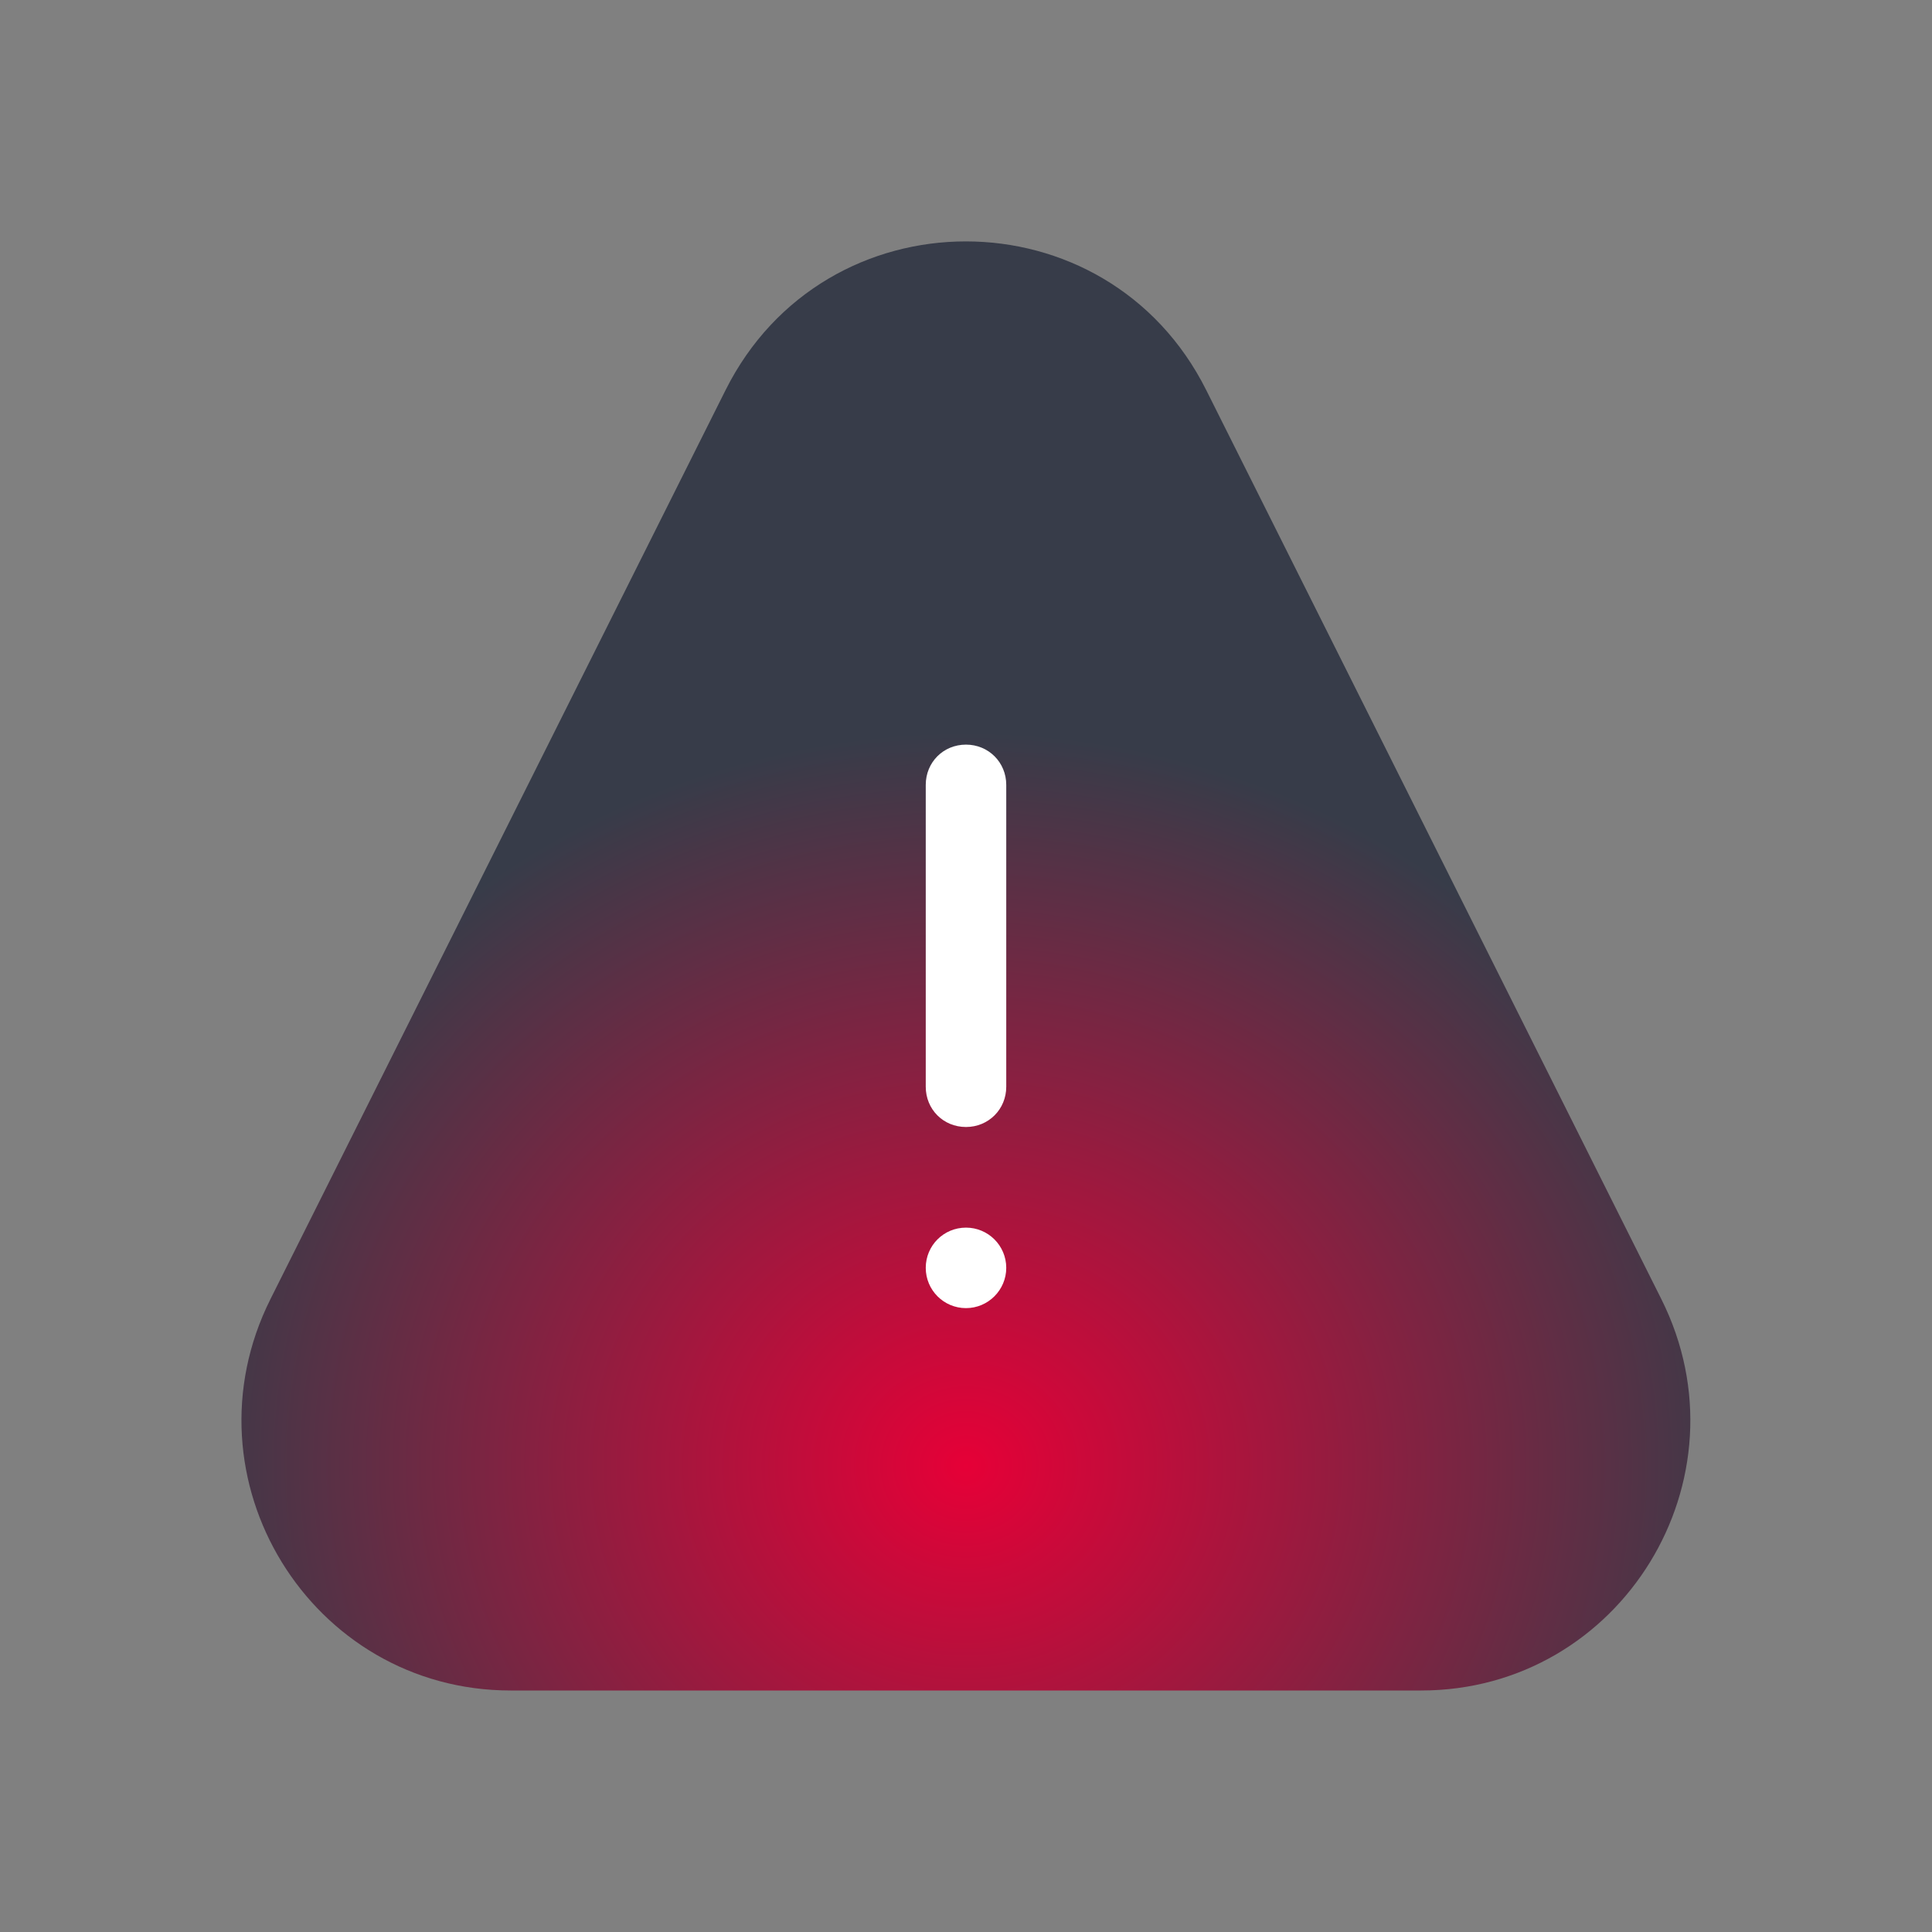 <svg width="96" height="96" viewBox="0 0 96 96" fill="none" xmlns="http://www.w3.org/2000/svg" xmlns:xlink="http://www.w3.org/1999/xlink">
	<rect x="0" y="0" width="96" height="96" fill="#808080" stroke="none"/>
	<desc>
			Created with Pixso.
	</desc>
	<defs>
		<radialGradient gradientTransform="translate(48 72.882) rotate(90) scale(36.529 39.18)" cx="0" cy="0" r="1" id="paint_radial_14987_17106_0" gradientUnits="userSpaceOnUse">
			<stop stop-color="#E60037"/>
			<stop offset="1" stop-color="#373C49"/>
		</radialGradient>
	</defs>
	<path id="Rectangle" d="M13.44 64.55L36.05 19.39C40.98 9.53 55.01 9.53 59.94 19.39L82.55 64.55C87.02 73.48 80.56 84 70.61 84L25.38 84C15.43 84 8.97 73.48 13.44 64.55Z" fill="url(#paint_radial_14987_17106_0)" fill-opacity="1" fill-rule="evenodd"/>
	<path id="Union" d="M50 54L50 39C50 37.88 49.12 37 48 37C46.87 37 46 37.88 46 39L46 54C46 55.12 46.87 56 48 56C49.12 56 50 55.12 50 54ZM48 61C46.89 61 46 61.89 46 63C46 64.1 46.89 65 48 65C49.1 65 50 64.1 50 63C50 61.89 49.1 61 48 61Z" fill="#FFFFFF" fill-opacity="1" fill-rule="evenodd"/>
</svg>
